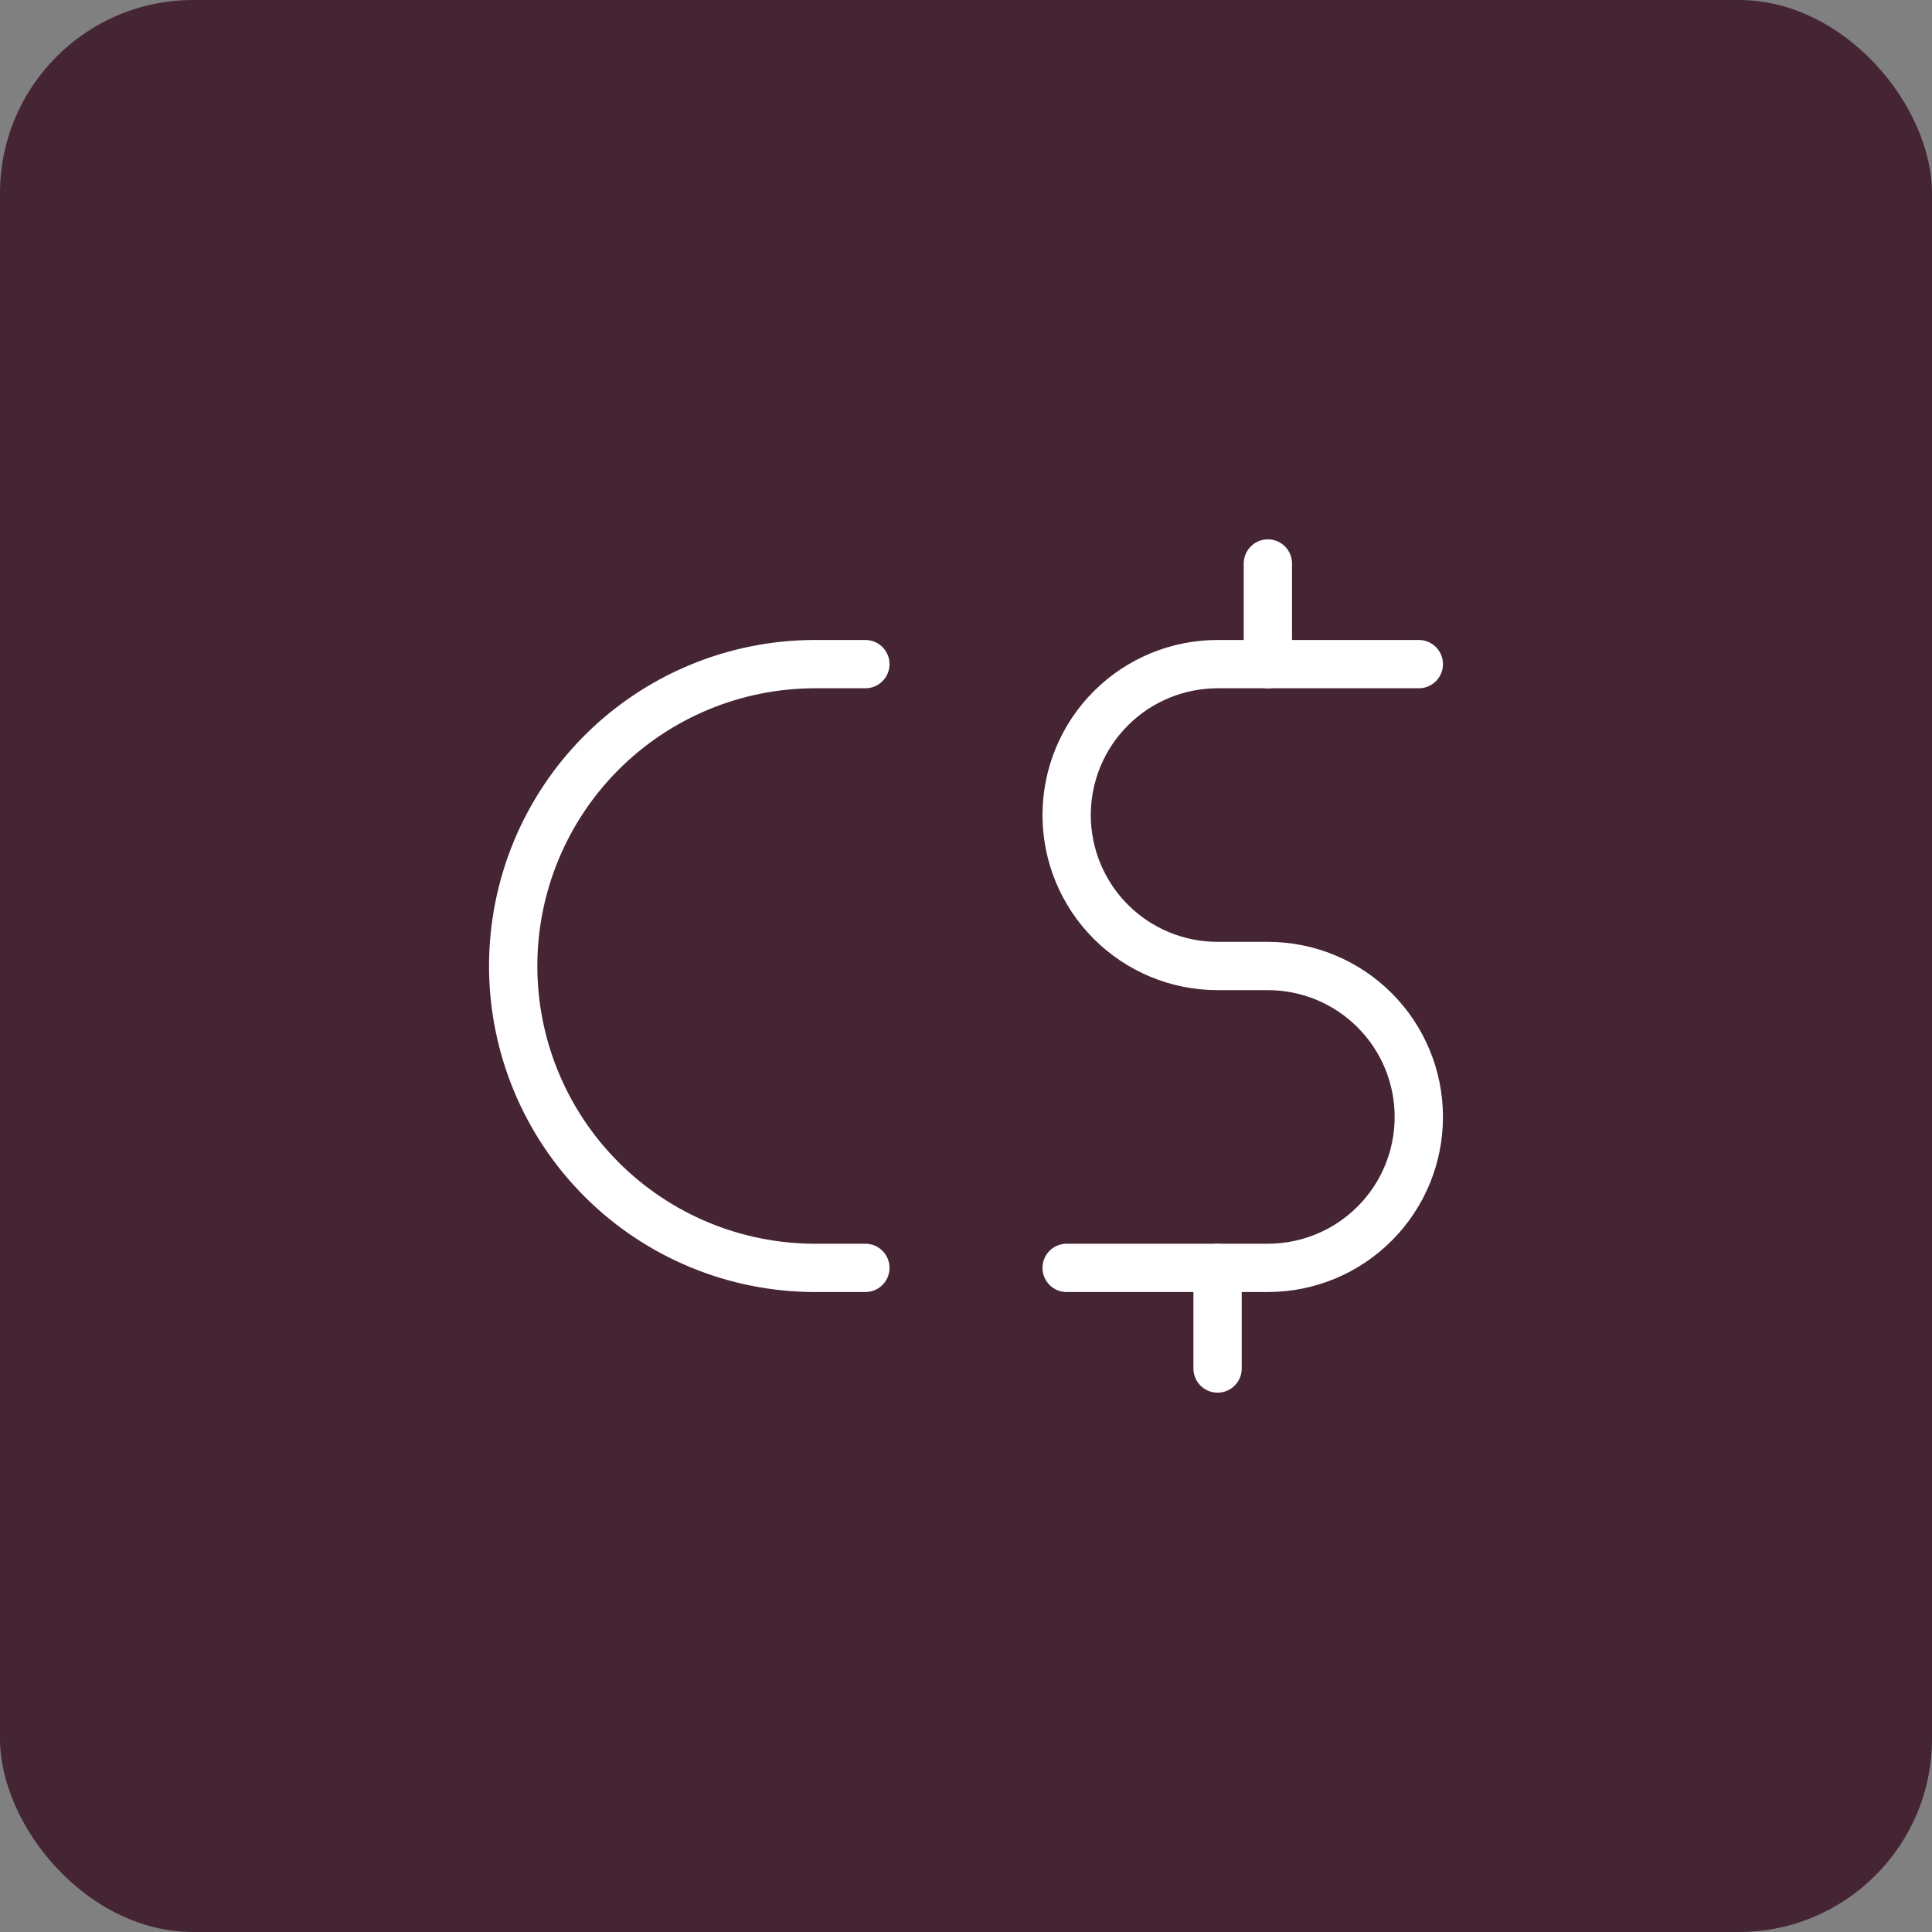 <svg width="80" height="80" viewBox="0 0 80 80" fill="none" xmlns="http://www.w3.org/2000/svg">
<rect x="0" y="0" width="80" height="80" fill="#808080" stroke="none"/>
<rect width="80" height="80" rx="8" fill="#452534"/>
<g clip-path="url(#clip0_119_430)">
<path d="M58.75 27.5H50.417C48.759 27.5 47.169 28.159 45.997 29.331C44.825 30.503 44.167 32.092 44.167 33.75C44.167 35.408 44.825 36.997 45.997 38.169C47.169 39.342 48.759 40 50.417 40H52.5C54.158 40 55.747 40.658 56.919 41.831C58.092 43.003 58.75 44.592 58.75 46.25C58.75 47.908 58.092 49.497 56.919 50.669C55.747 51.842 54.158 52.5 52.5 52.5H44.167" stroke="white" stroke-width="2" stroke-linecap="round" stroke-linejoin="round"/>
<path d="M35.833 52.5H33.75C30.435 52.5 27.255 51.183 24.911 48.839C22.567 46.495 21.25 43.315 21.25 40C21.25 36.685 22.567 33.505 24.911 31.161C27.255 28.817 30.435 27.5 33.75 27.5H35.833" stroke="white" stroke-width="2" stroke-linecap="round" stroke-linejoin="round"/>
<path d="M50.417 56.667V52.5" stroke="white" stroke-width="2" stroke-linecap="round" stroke-linejoin="round"/>
<path d="M52.5 27.5V23.333" stroke="white" stroke-width="2" stroke-linecap="round" stroke-linejoin="round"/>
</g>
<defs>
<clipPath id="clip0_119_430">
<rect width="50" height="50" fill="white" transform="translate(15 15)"/>
</clipPath>
</defs>
</svg>
